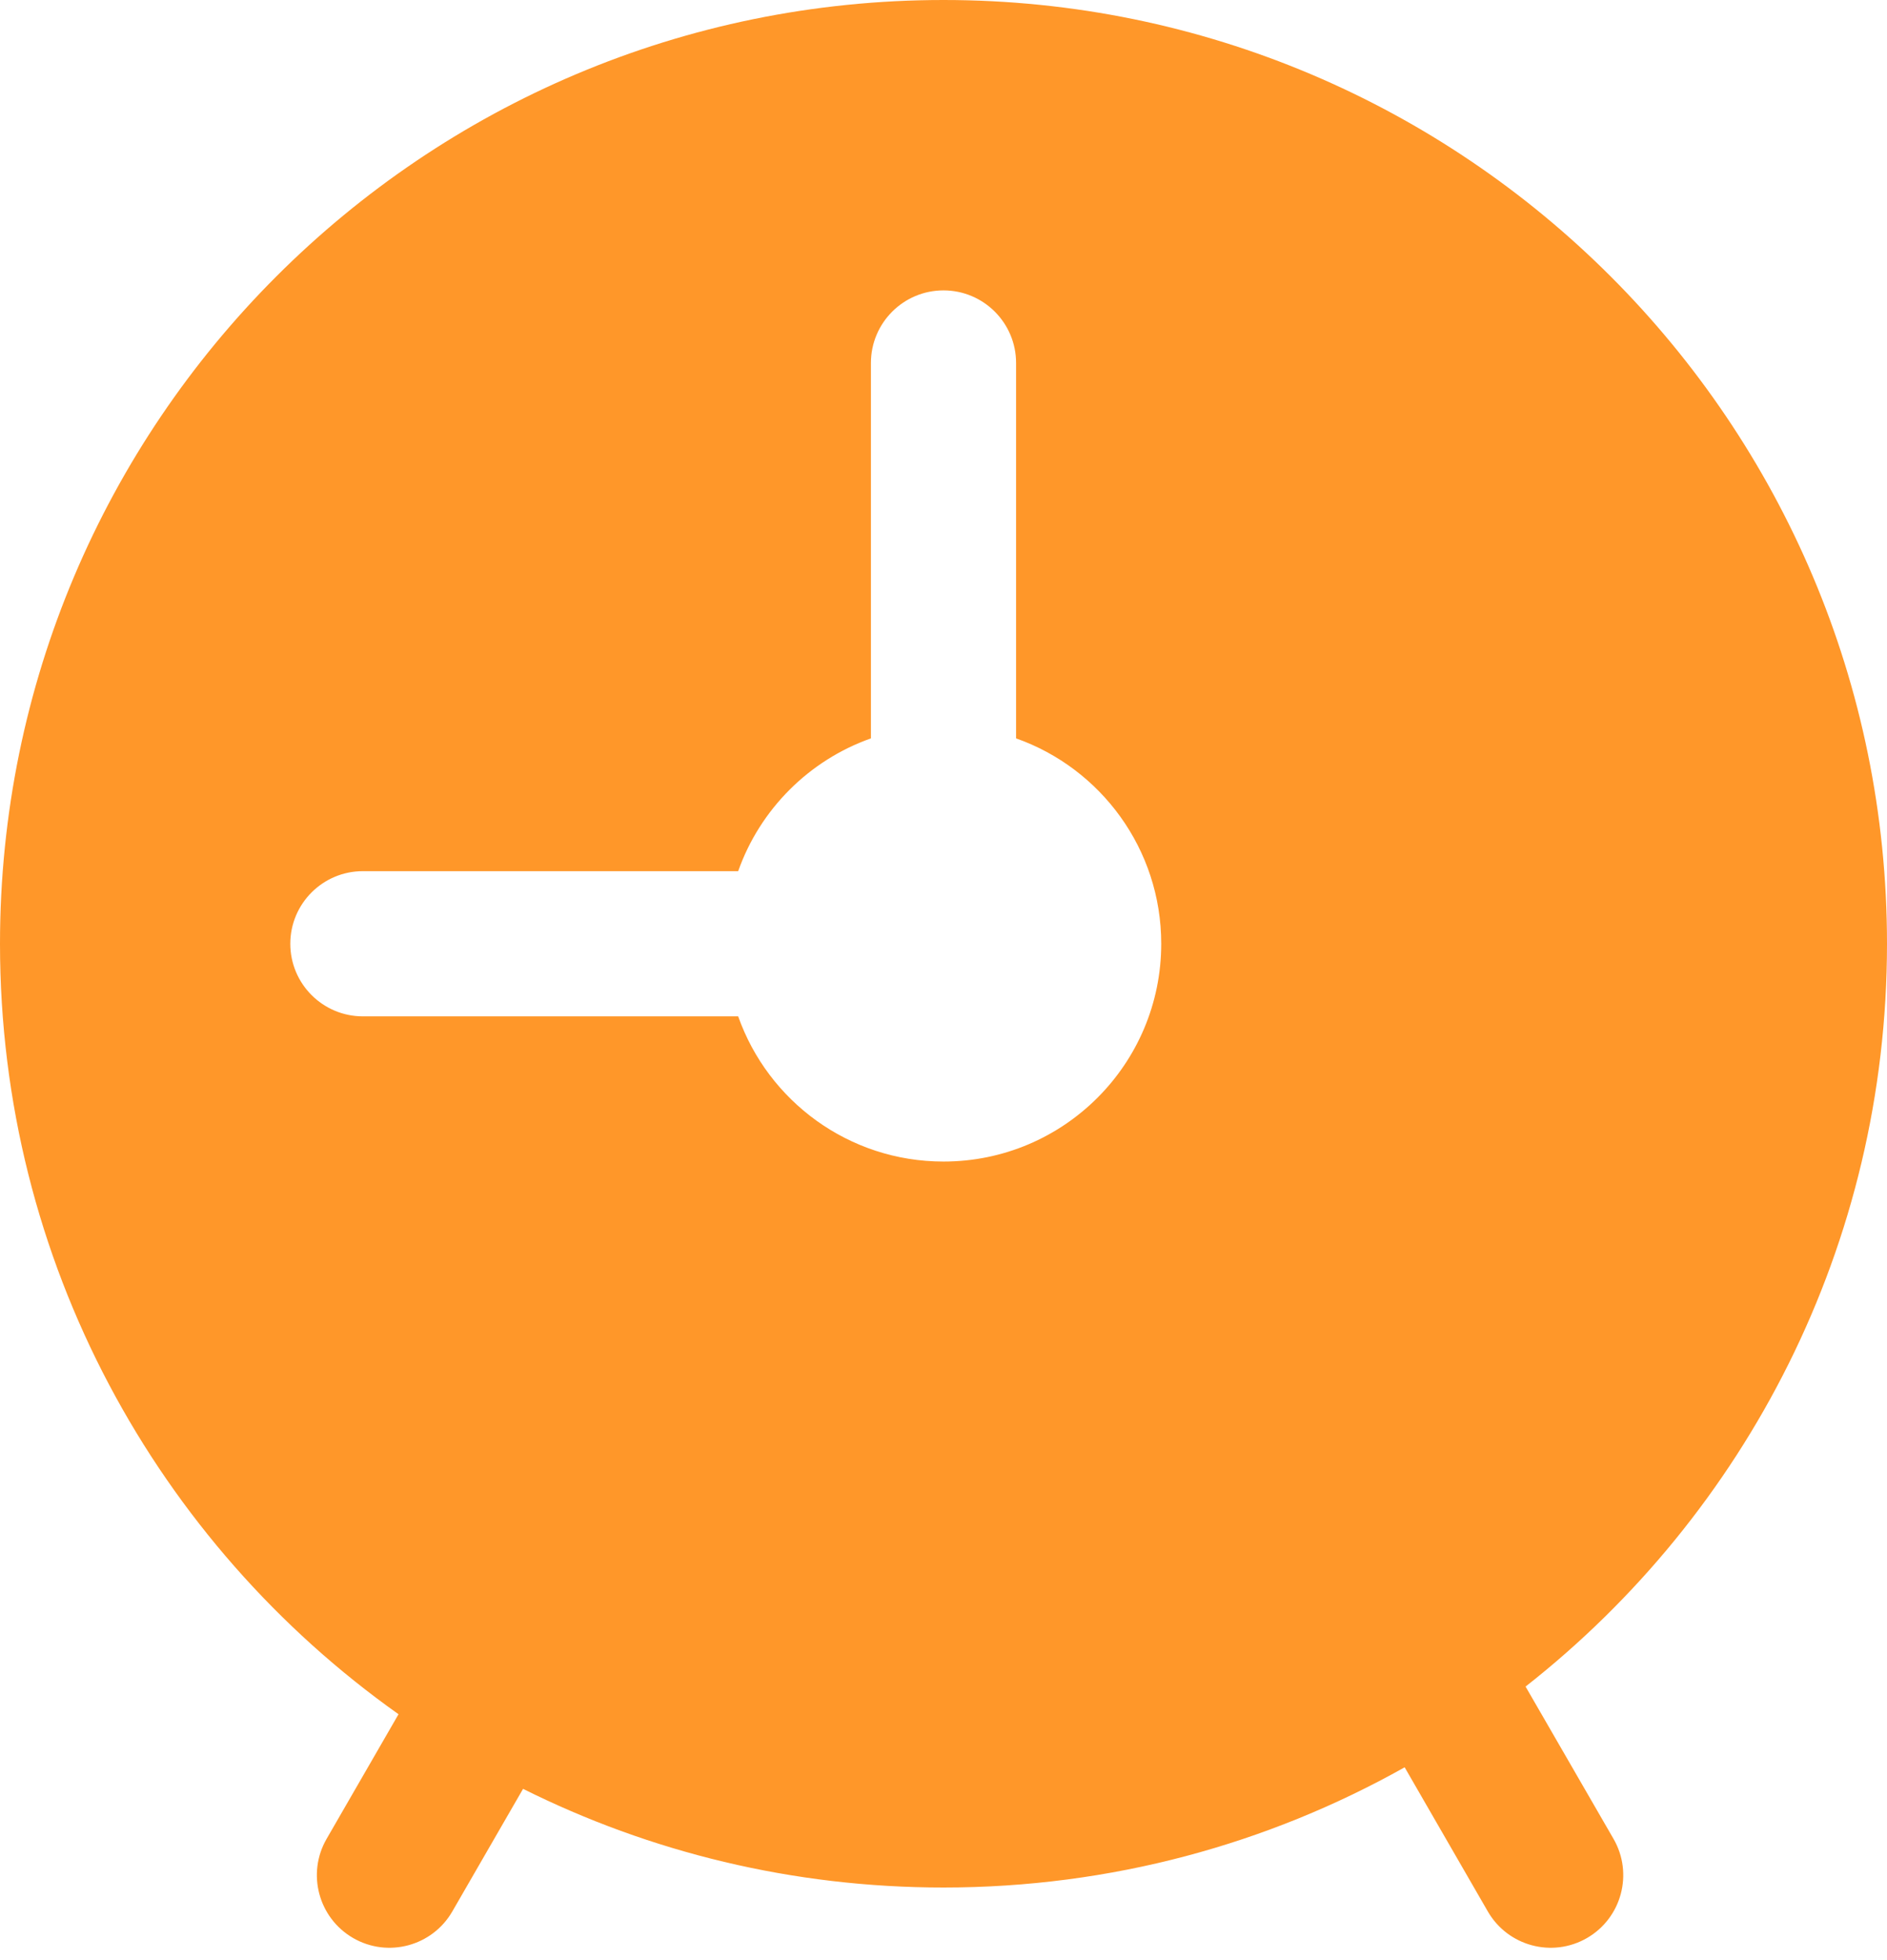 <svg width="26" height="27" viewBox="0 0 26 27" fill="none" xmlns="http://www.w3.org/2000/svg">
<path fill-rule="evenodd" clip-rule="evenodd" d="M19.354 24.344C17.475 25.399 15.308 26 13 26C10.919 26 8.951 25.511 7.207 24.641L6.232 26.33C5.956 26.808 5.344 26.972 4.866 26.696C4.388 26.42 4.224 25.808 4.5 25.33L5.491 23.613C2.169 21.258 0 17.383 0 13C0 5.82 5.82 0 13 0C20.18 0 26 5.82 26 13C26 17.153 24.052 20.852 21.02 23.232L22.232 25.33C22.508 25.808 22.344 26.42 21.866 26.696C21.388 26.972 20.776 26.808 20.5 26.33L19.354 24.344ZM10.171 12H5C4.448 12 4 12.448 4 13C4 13.552 4.448 14 5 14H10.171C10.582 15.165 11.694 16 13 16C14.657 16 16 14.657 16 13C16 11.694 15.165 10.582 14 10.171V5C14 4.448 13.552 4 13 4C12.448 4 12 4.448 12 5V10.171C11.148 10.472 10.472 11.148 10.171 12Z" fill="#FF9729"/>
</svg>

